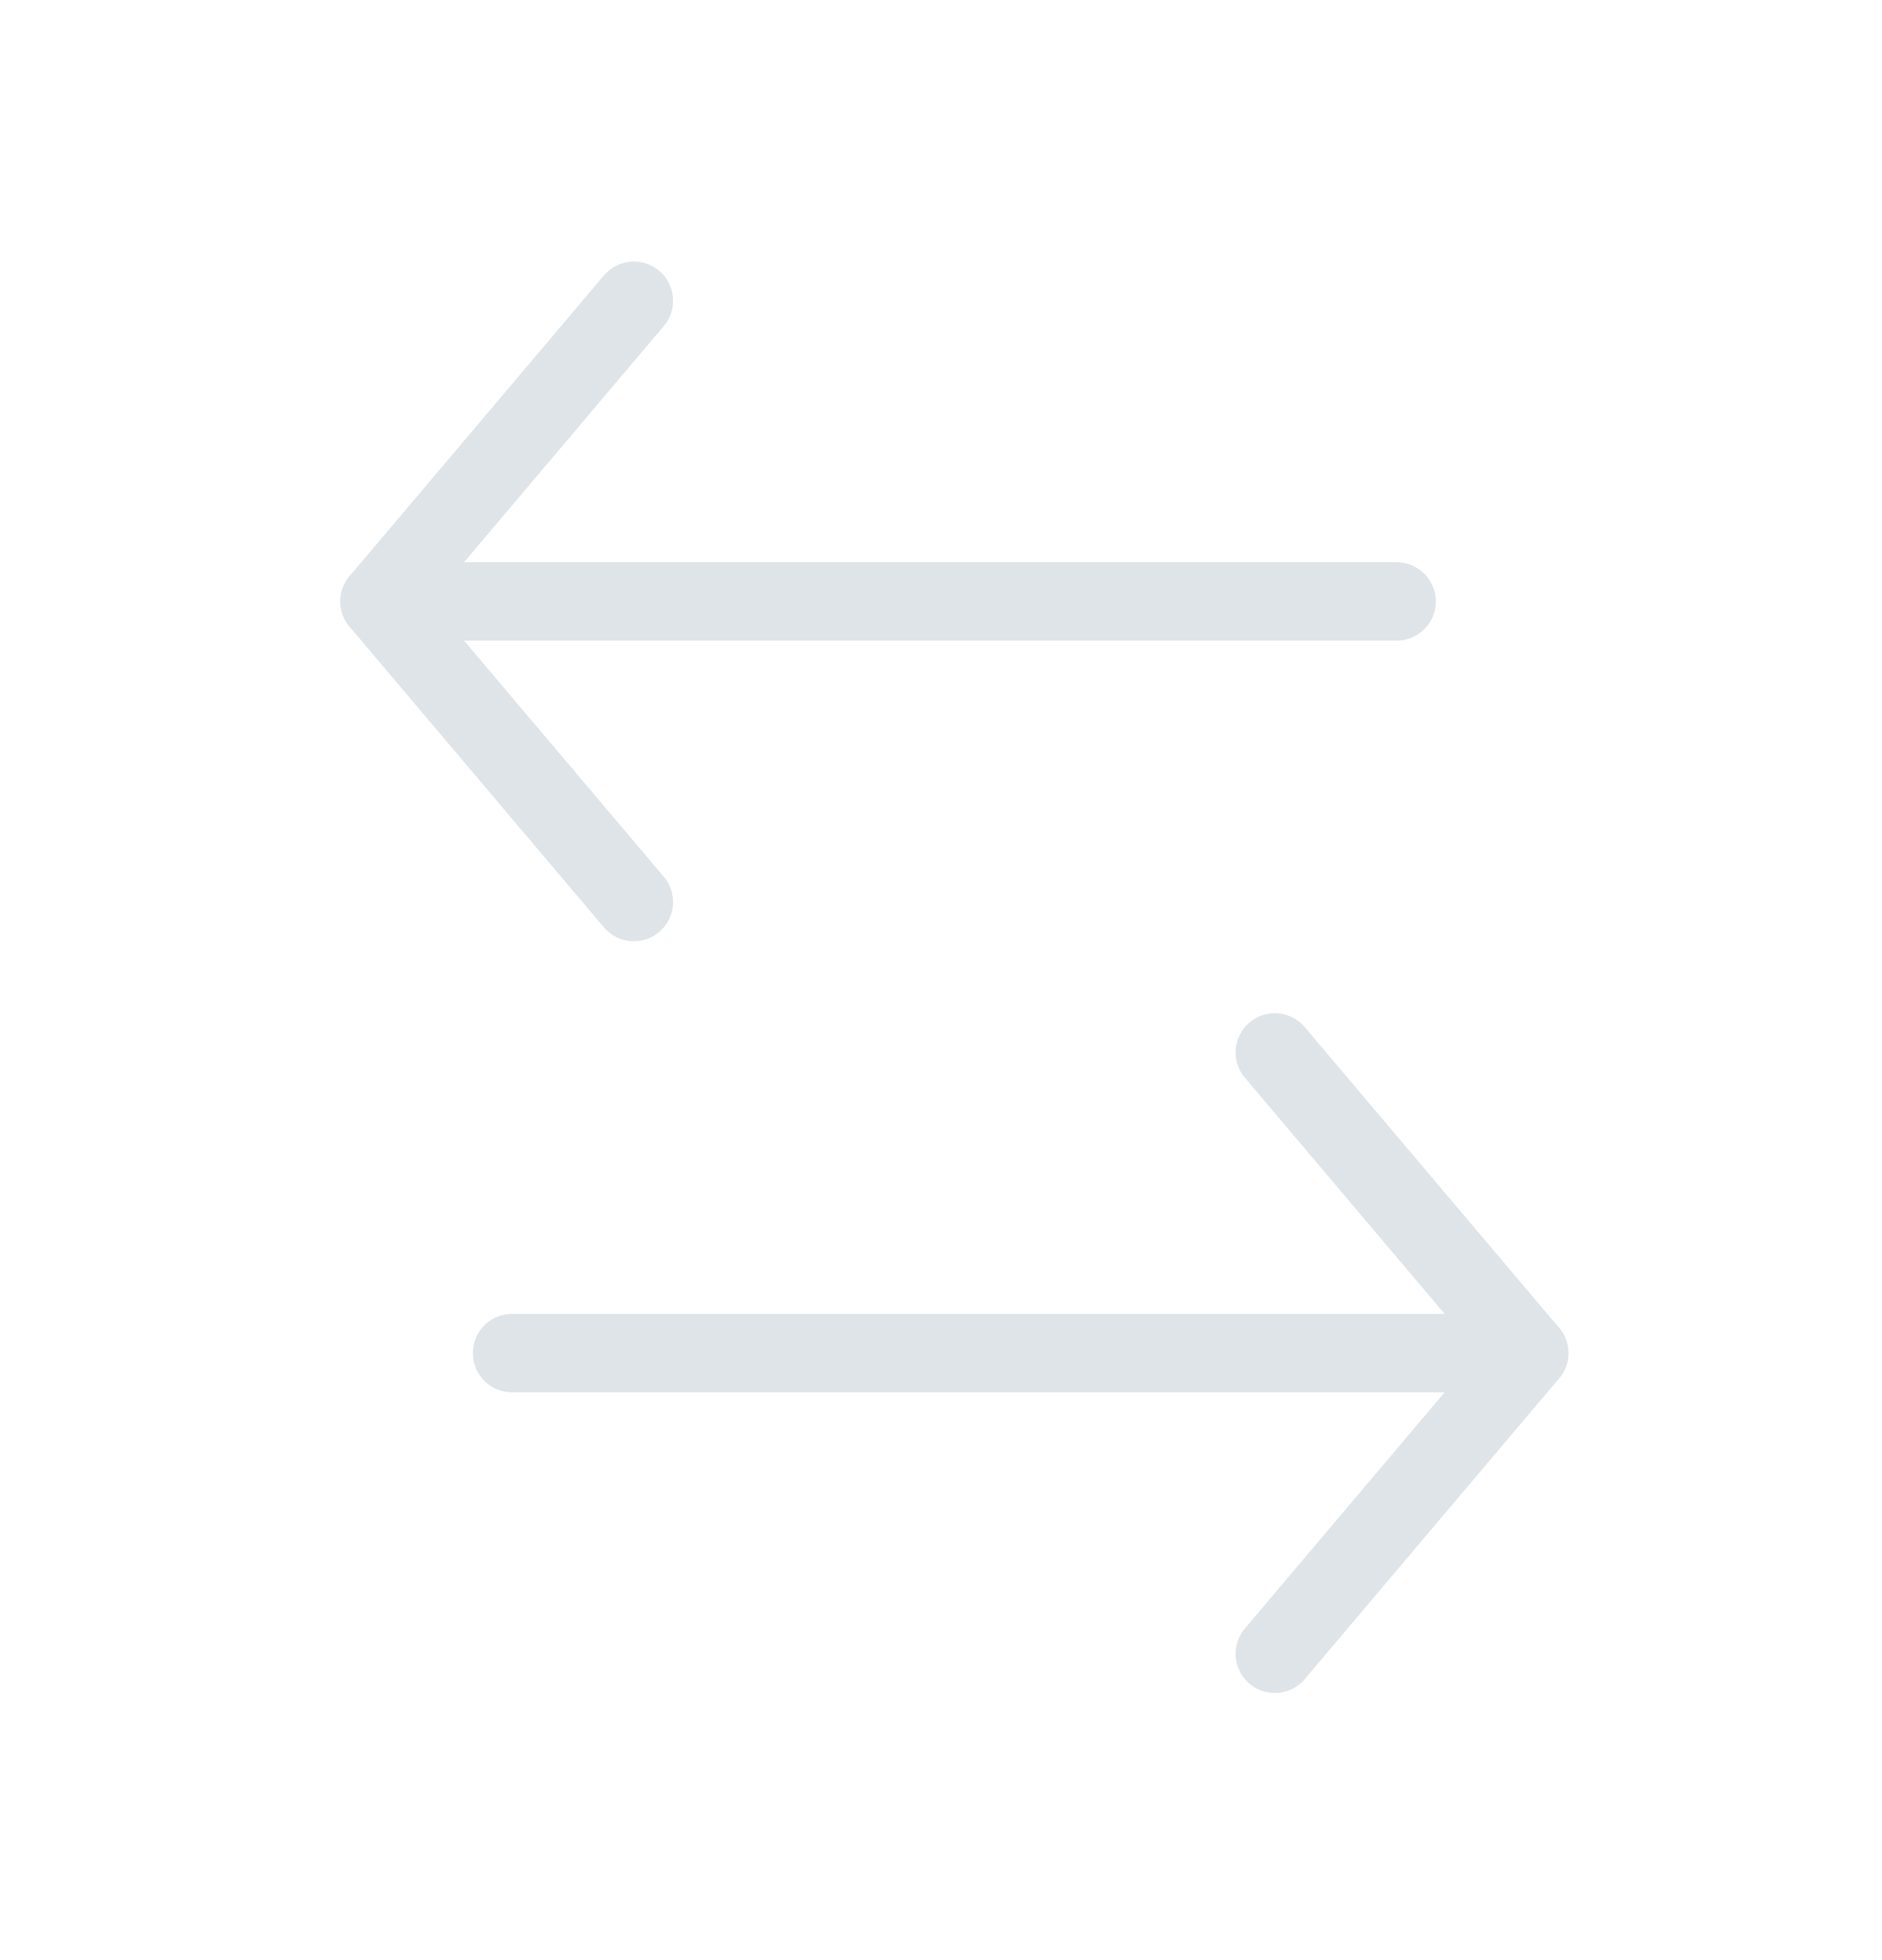 <svg width="24" height="25" viewBox="0 0 24 25" fill="none" xmlns="http://www.w3.org/2000/svg">
<path d="M6.53 17.258L19.5 17.258" stroke="#DEE4E8" stroke-linecap="round" stroke-linejoin="round"/>
<path d="M16.257 13.423L19.5 17.258L16.257 21.093" stroke="#DEE4E8" stroke-linecap="round" stroke-linejoin="round"/>
<path d="M17.81 7.671L4.84 7.671" stroke="#DEE4E8" stroke-linecap="round" stroke-linejoin="round"/>
<path d="M8.083 11.505L4.84 7.671L8.083 3.836" stroke="#DEE4E8" stroke-linecap="round" stroke-linejoin="round"/>
</svg>
